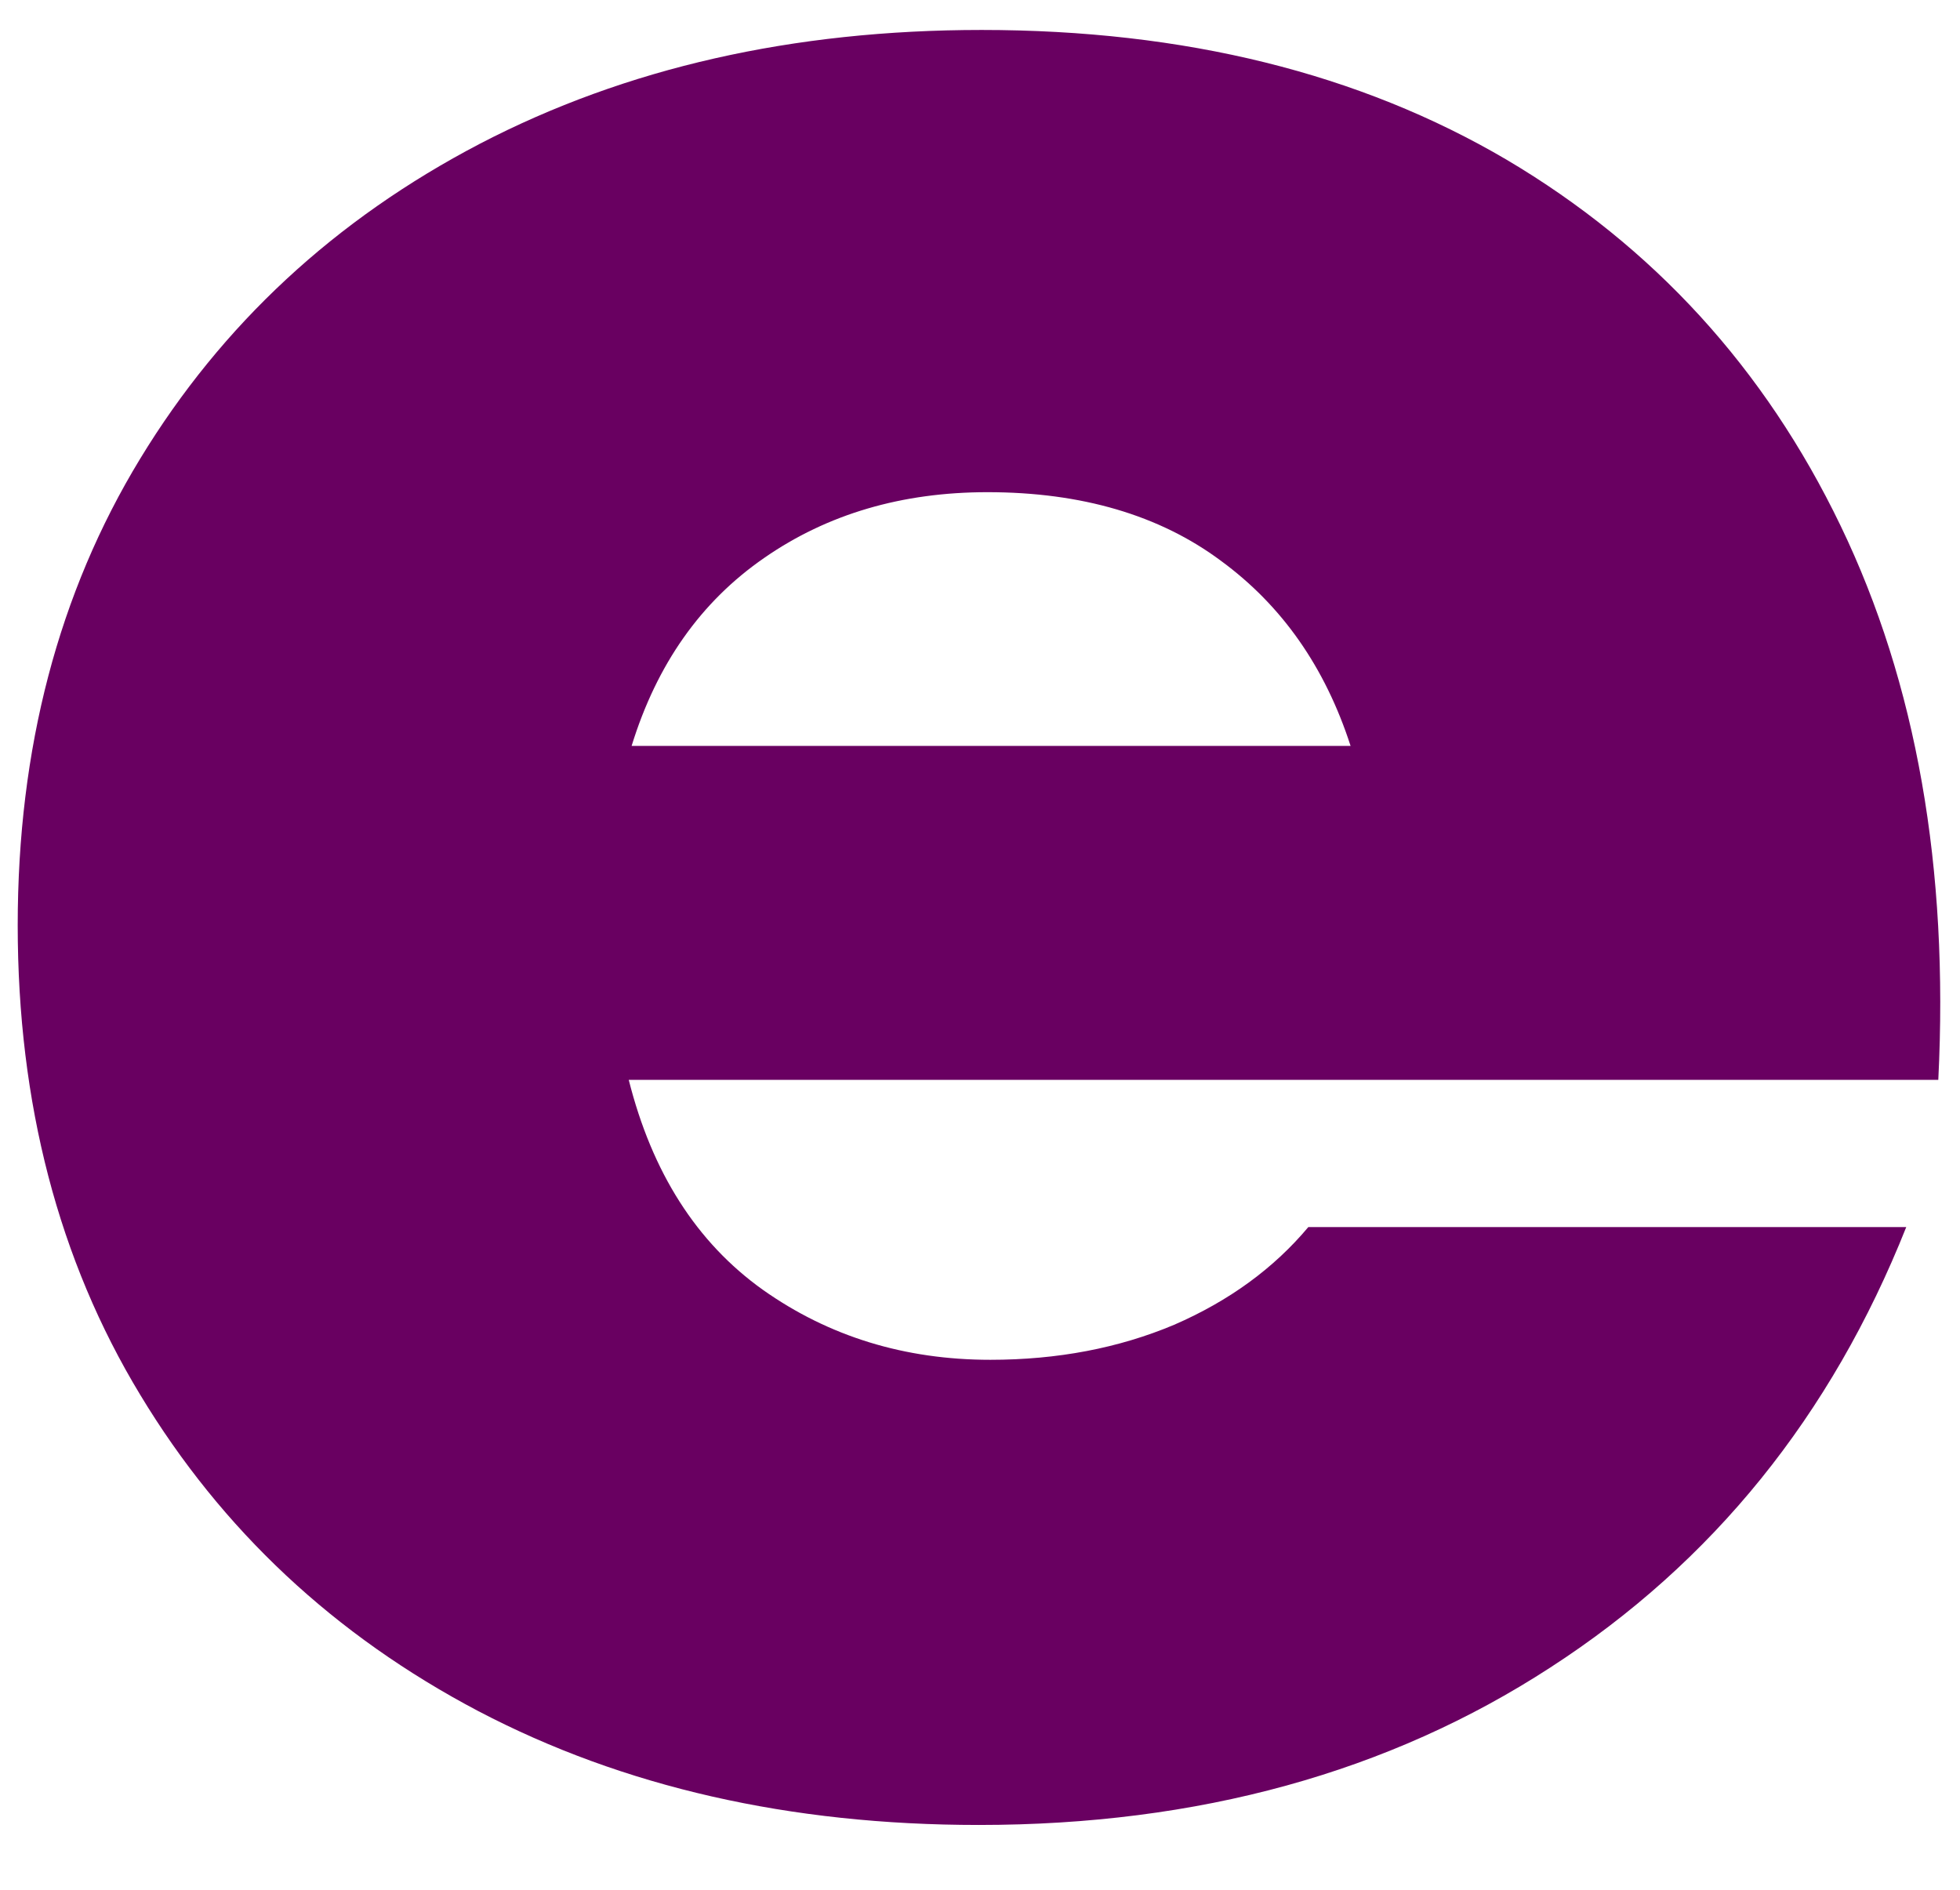 <svg width="28" height="27" viewBox="0 0 28 27" fill="none" xmlns="http://www.w3.org/2000/svg">
<path d="M13.982 26.074C11.284 26.074 8.904 25.532 6.836 24.449C4.779 23.366 3.169 21.86 2.003 19.928C0.836 18.001 0.253 15.761 0.253 13.22C0.253 10.694 0.836 8.47 2.003 6.553C3.169 4.636 4.784 3.136 6.857 2.053C8.94 0.97 11.325 0.428 14.023 0.428C16.924 0.428 19.424 1.048 21.523 2.282C23.617 3.522 25.211 5.261 26.294 7.511C27.378 9.761 27.841 12.402 27.69 15.428H8.982C9.315 16.751 9.95 17.751 10.898 18.428C11.841 19.095 12.924 19.428 14.148 19.428C15.107 19.428 15.982 19.261 16.773 18.928C17.565 18.584 18.201 18.116 18.69 17.532H27.232C26.159 20.23 24.466 22.324 22.148 23.824C19.841 25.324 17.117 26.074 13.982 26.074ZM9.023 10.657H19.294C18.93 9.532 18.315 8.652 17.44 8.011C16.565 7.36 15.45 7.032 14.107 7.032C12.883 7.032 11.82 7.345 10.919 7.97C10.013 8.595 9.383 9.49 9.023 10.657Z" fill="#690061"/>
</svg>
